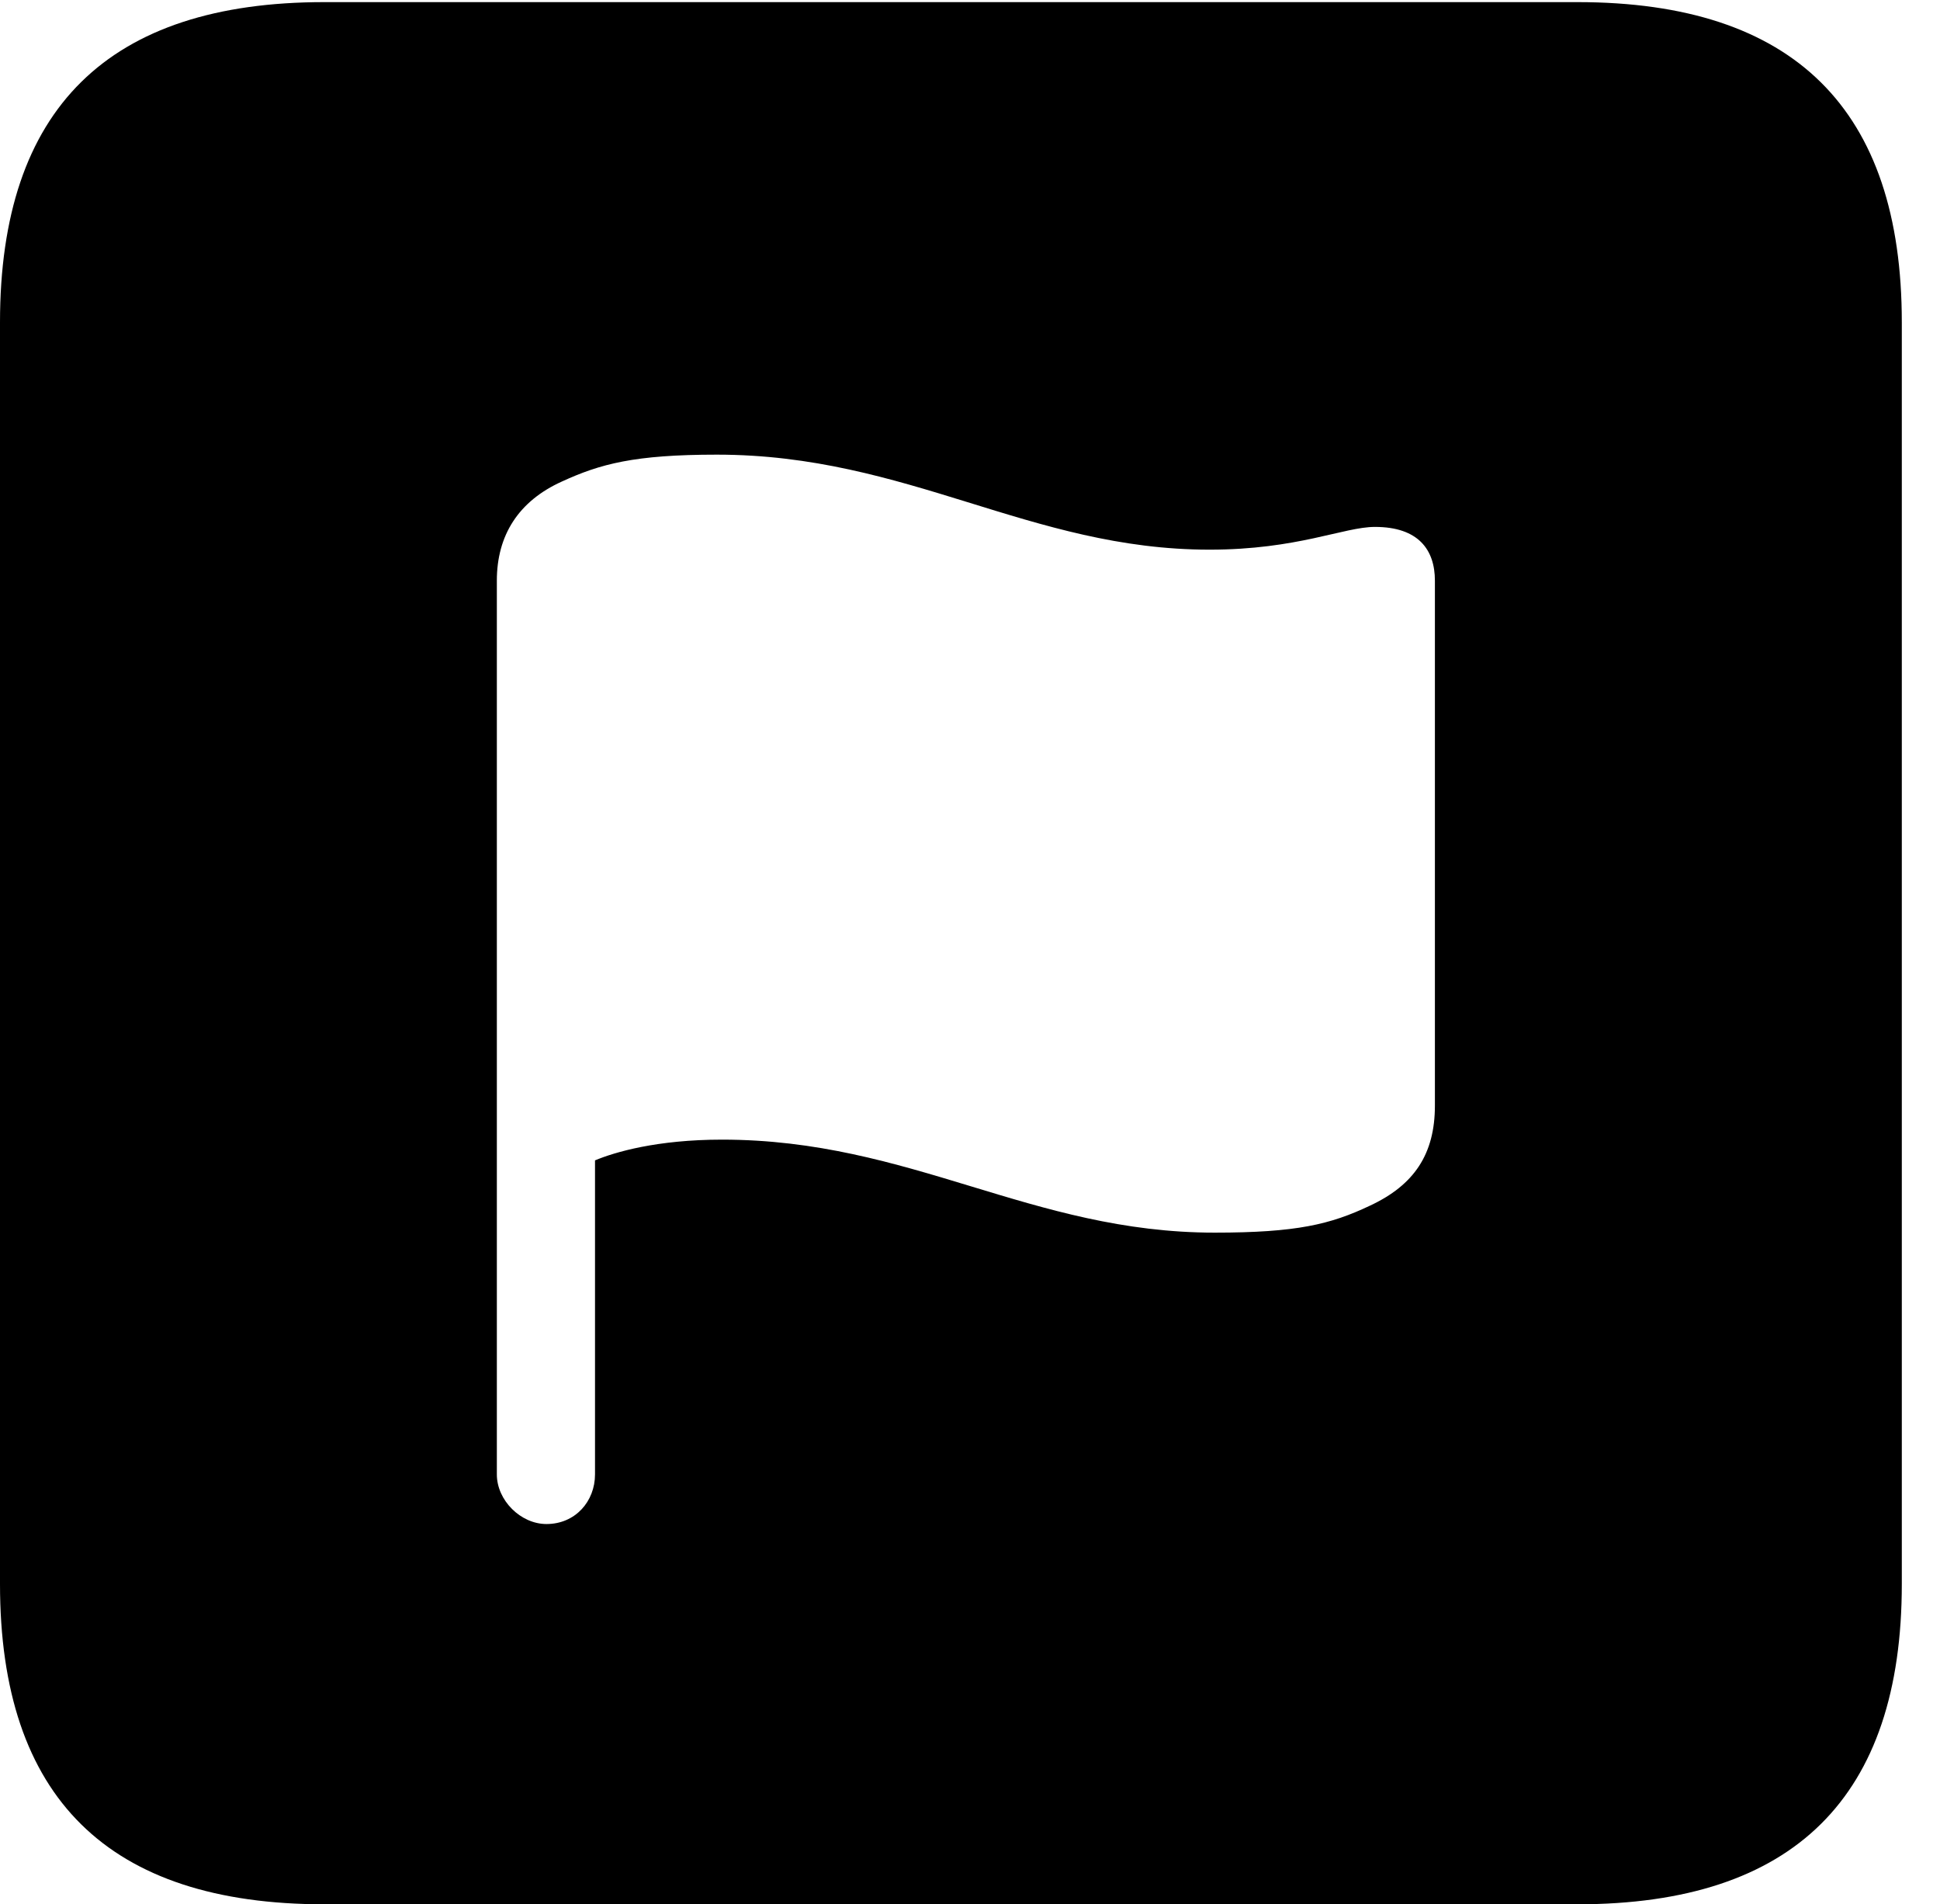 <svg version="1.1" xmlns="http://www.w3.org/2000/svg" xmlns:xlink="http://www.w3.org/1999/xlink" width="18.34" height="17.998" viewBox="0 0 18.34 17.998">
 <g>
  <rect height="17.998" opacity="0" width="18.34" x="0" y="0"/>
  <path d="M17.979 3.047L17.979 14.971C17.979 16.982 16.963 17.998 14.912 17.998L3.066 17.998C1.025 17.998 0 16.992 0 14.971L0 3.047C0 1.025 1.025 0.02 3.066 0.02L14.912 0.02C16.963 0.02 17.979 1.035 17.979 3.047ZM5.312 4.551C4.902 4.736 4.697 5.059 4.697 5.488L4.697 13.935C4.697 14.18 4.922 14.404 5.166 14.404C5.439 14.404 5.625 14.19 5.625 13.935L5.625 10.967C5.811 10.889 6.211 10.771 6.826 10.771C8.613 10.771 9.746 11.65 11.484 11.65C12.256 11.65 12.578 11.572 12.949 11.396C13.369 11.201 13.565 10.908 13.565 10.449L13.565 5.488C13.565 5.195 13.408 4.98 12.998 4.98C12.705 4.98 12.266 5.195 11.435 5.195C9.736 5.195 8.584 4.297 6.777 4.297C5.996 4.297 5.674 4.385 5.312 4.551Z" fill="currentColor"/>
 </g>
</svg>
